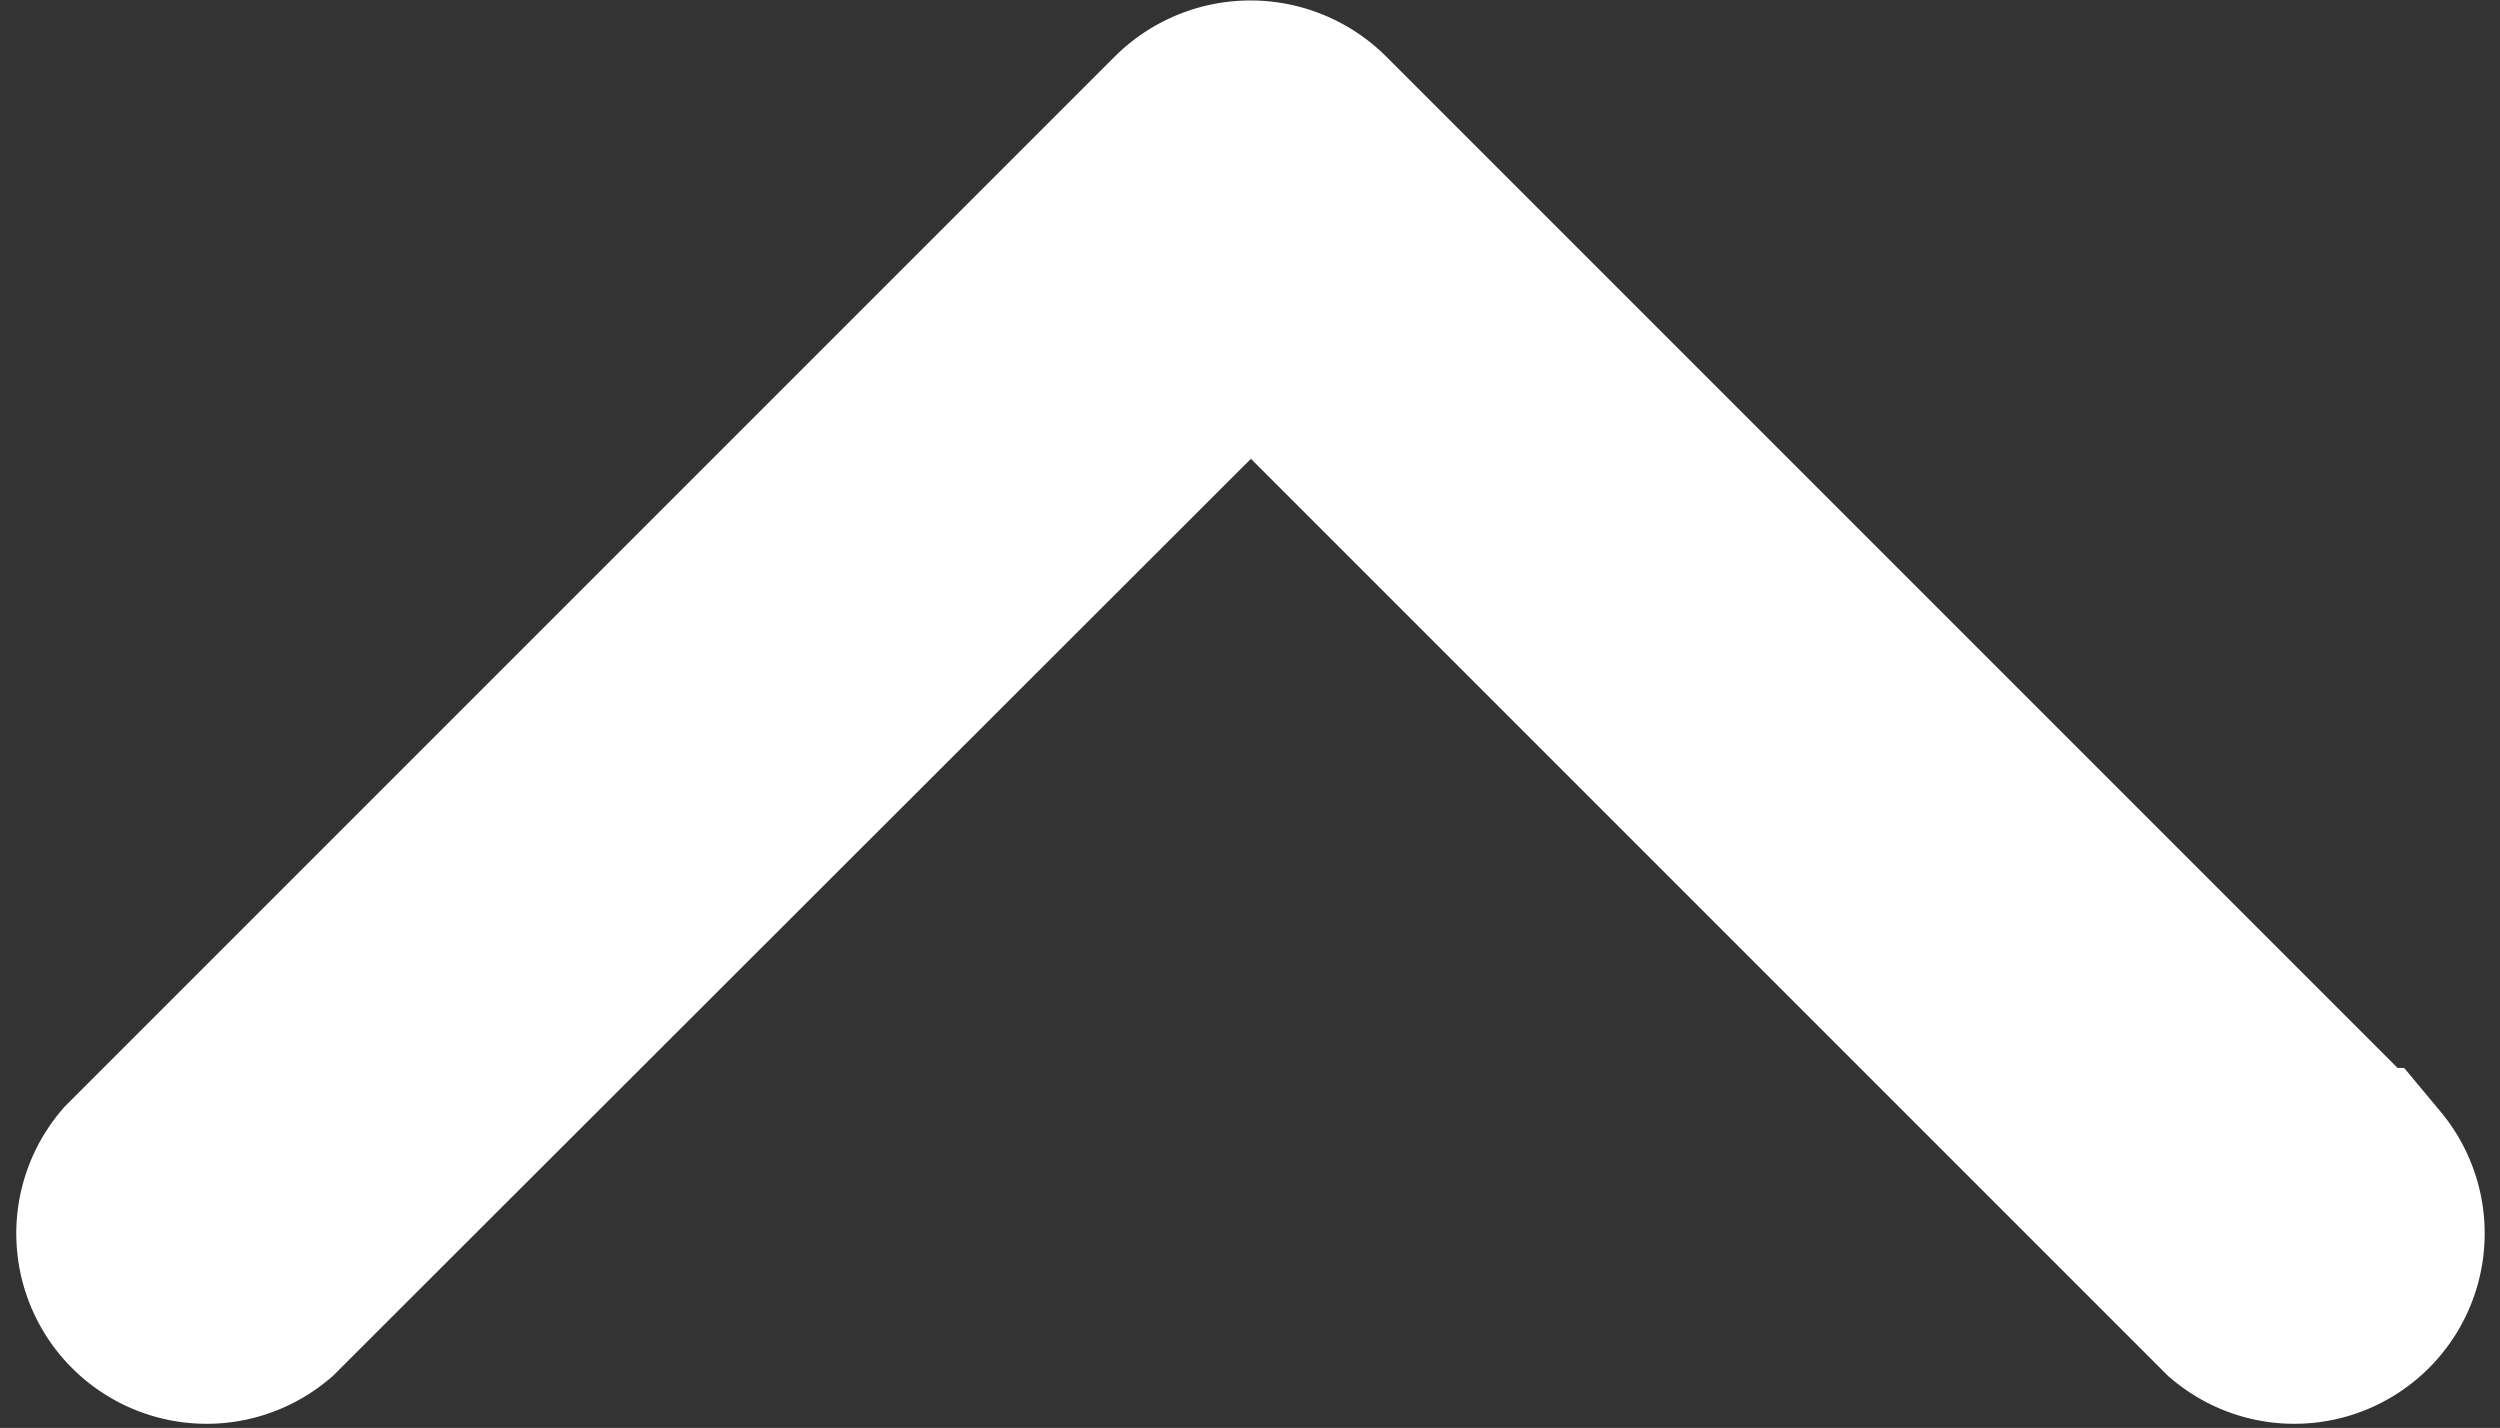 <svg xmlns="http://www.w3.org/2000/svg" width="10.298" height="5.882" viewBox="0 0 10.298 5.882">
  <rect x="0" y="0" width="10.298" height="5.882" fill="#333333" stroke="none"/>
  <defs>
    <style>
      .cls-1 {
        fill: #fff;
        stroke: #fff;
      }
    </style>
  </defs>
  <path id="Top_Symbol" class="cls-1" d="M26.306,3896.171a.284.284,0,0,1,.4.4l-4.314,4.314a.292.292,0,0,1-.408,0l-4.314-4.314a.284.284,0,0,1,.4-.4l4.116,4.116Z" transform="translate(27.339 3901.47) rotate(180)"/>
</svg>
